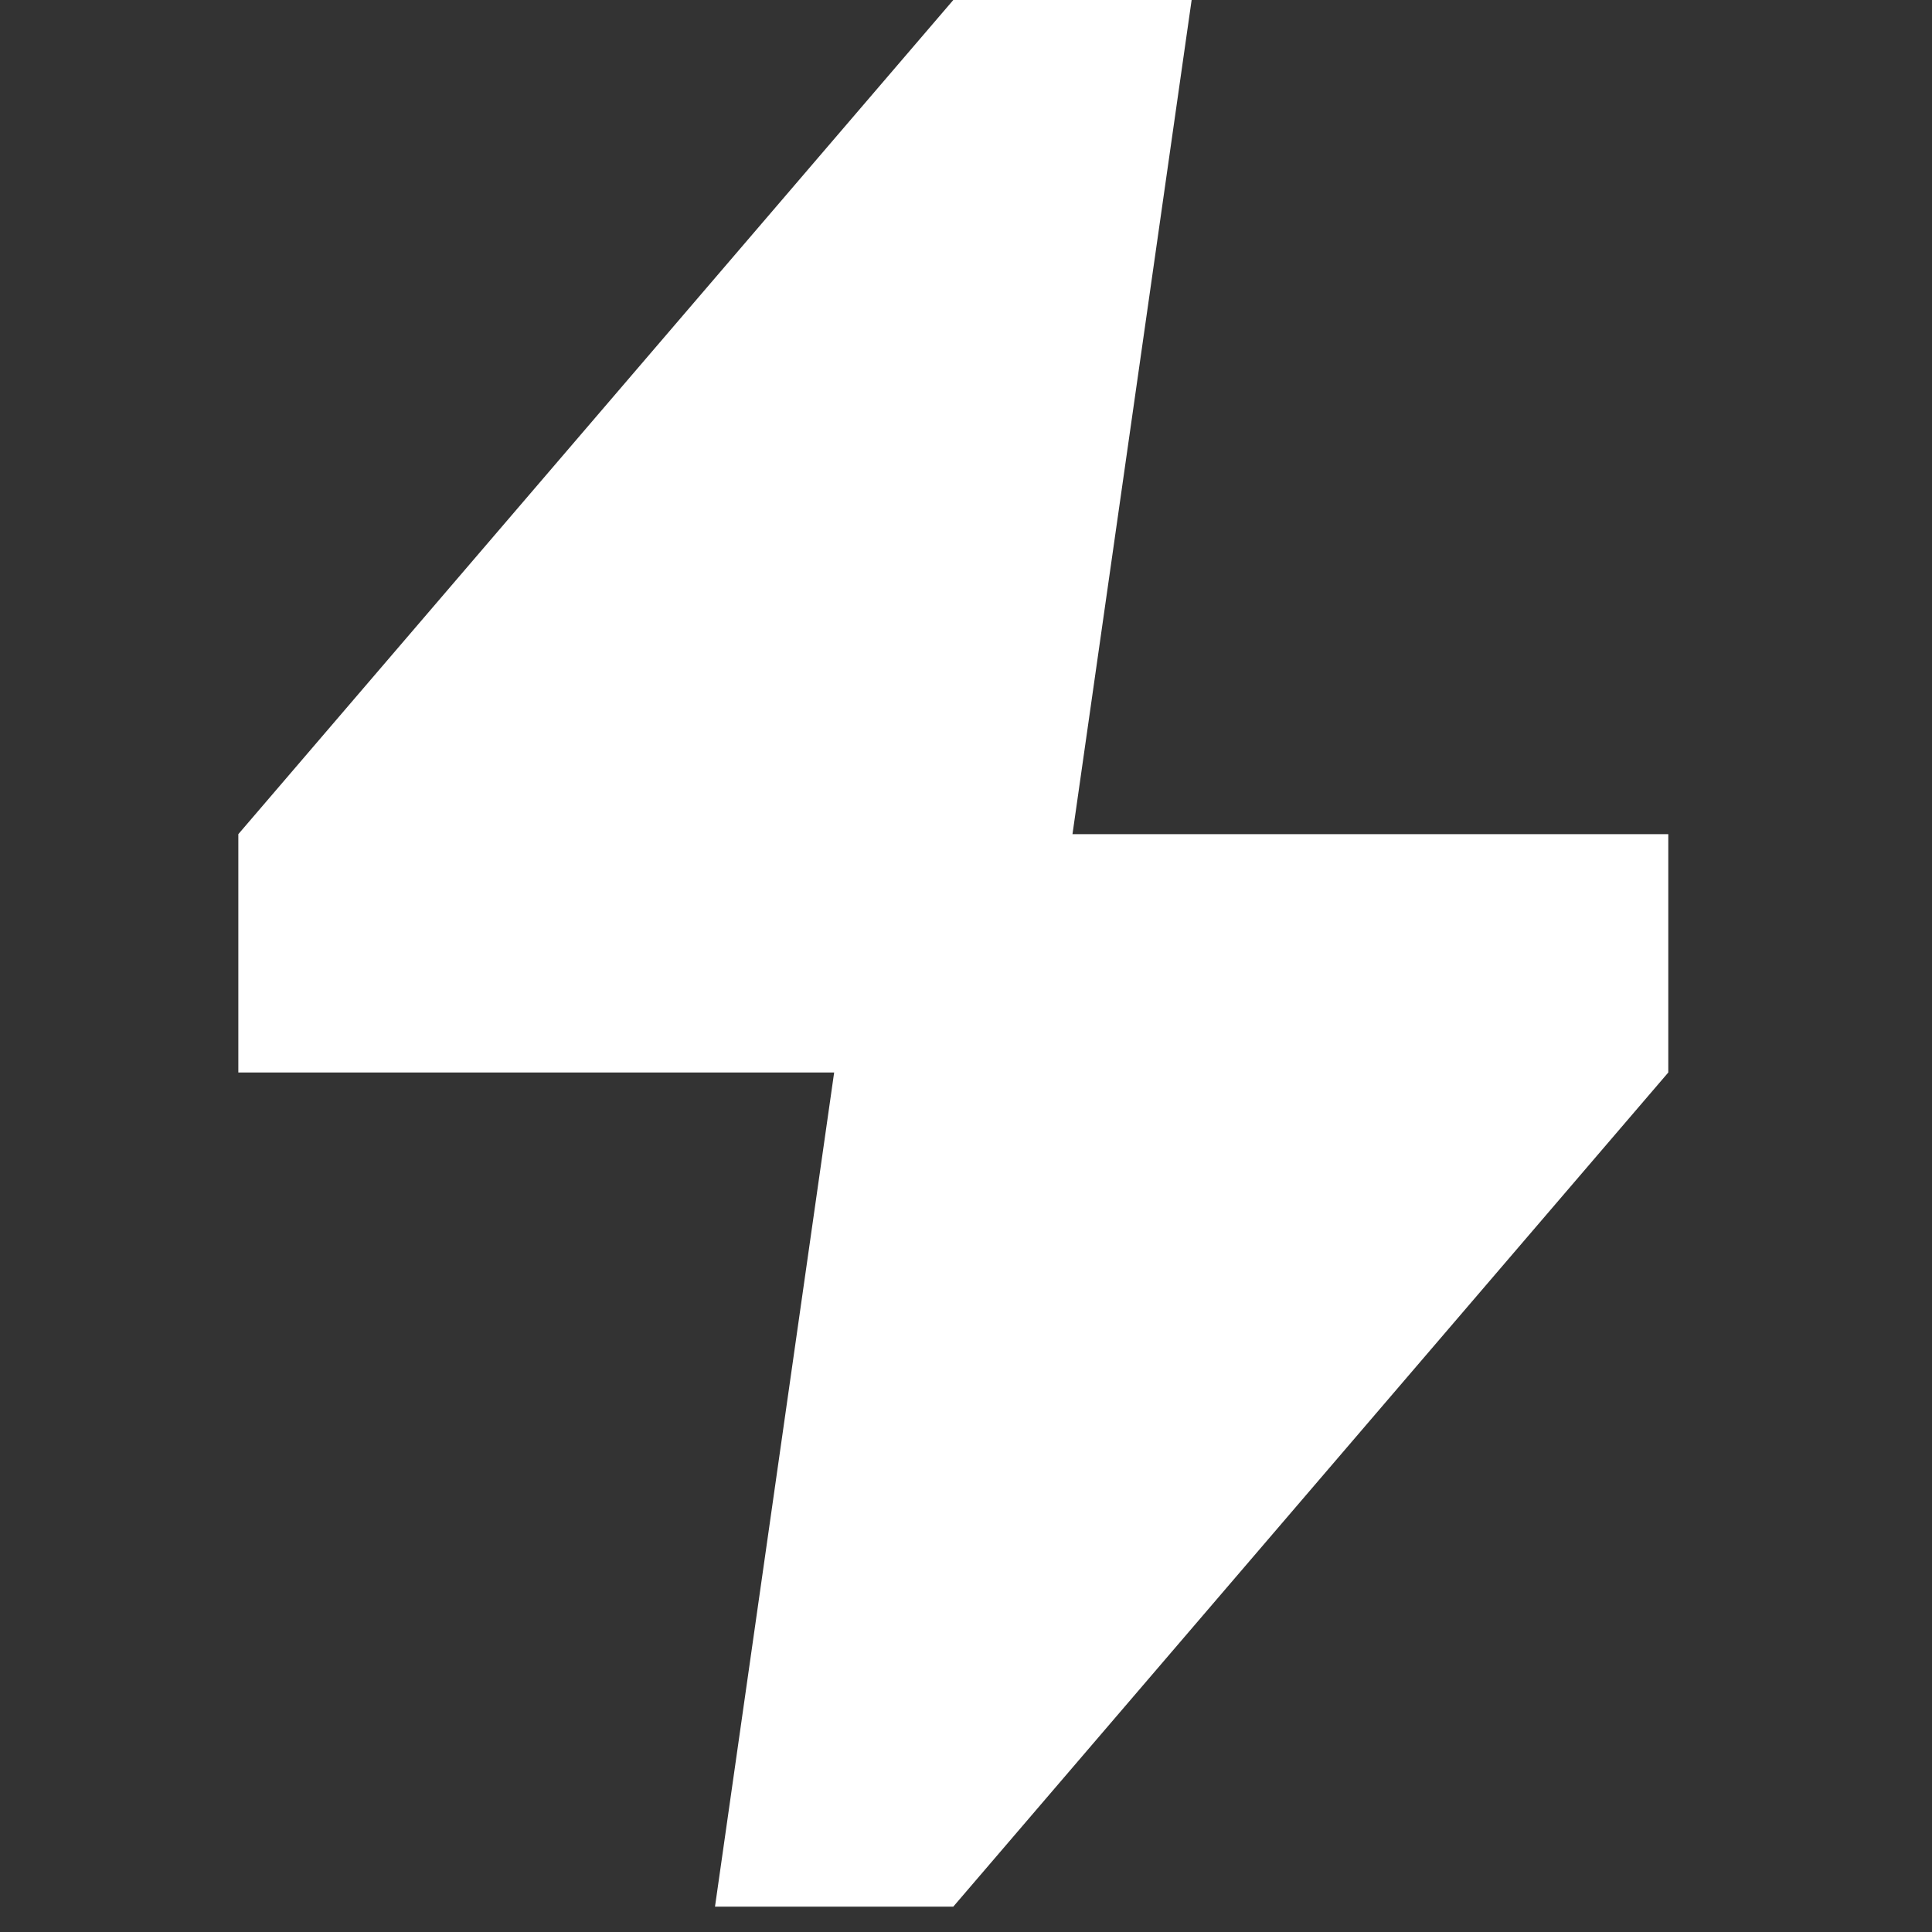 <svg width="61" height="61" viewBox="0 0 61 61" fill="none" xmlns="http://www.w3.org/2000/svg">
<rect x="0" y="0" width="61" height="61" fill="#333333" stroke="none"/>
<path d="M33.862 26.337L37.624 0H30.099L7.525 26.337V33.862H26.337L22.575 60.199H30.099L52.674 33.862L52.674 26.337H33.862Z" fill="white"/>
</svg>
